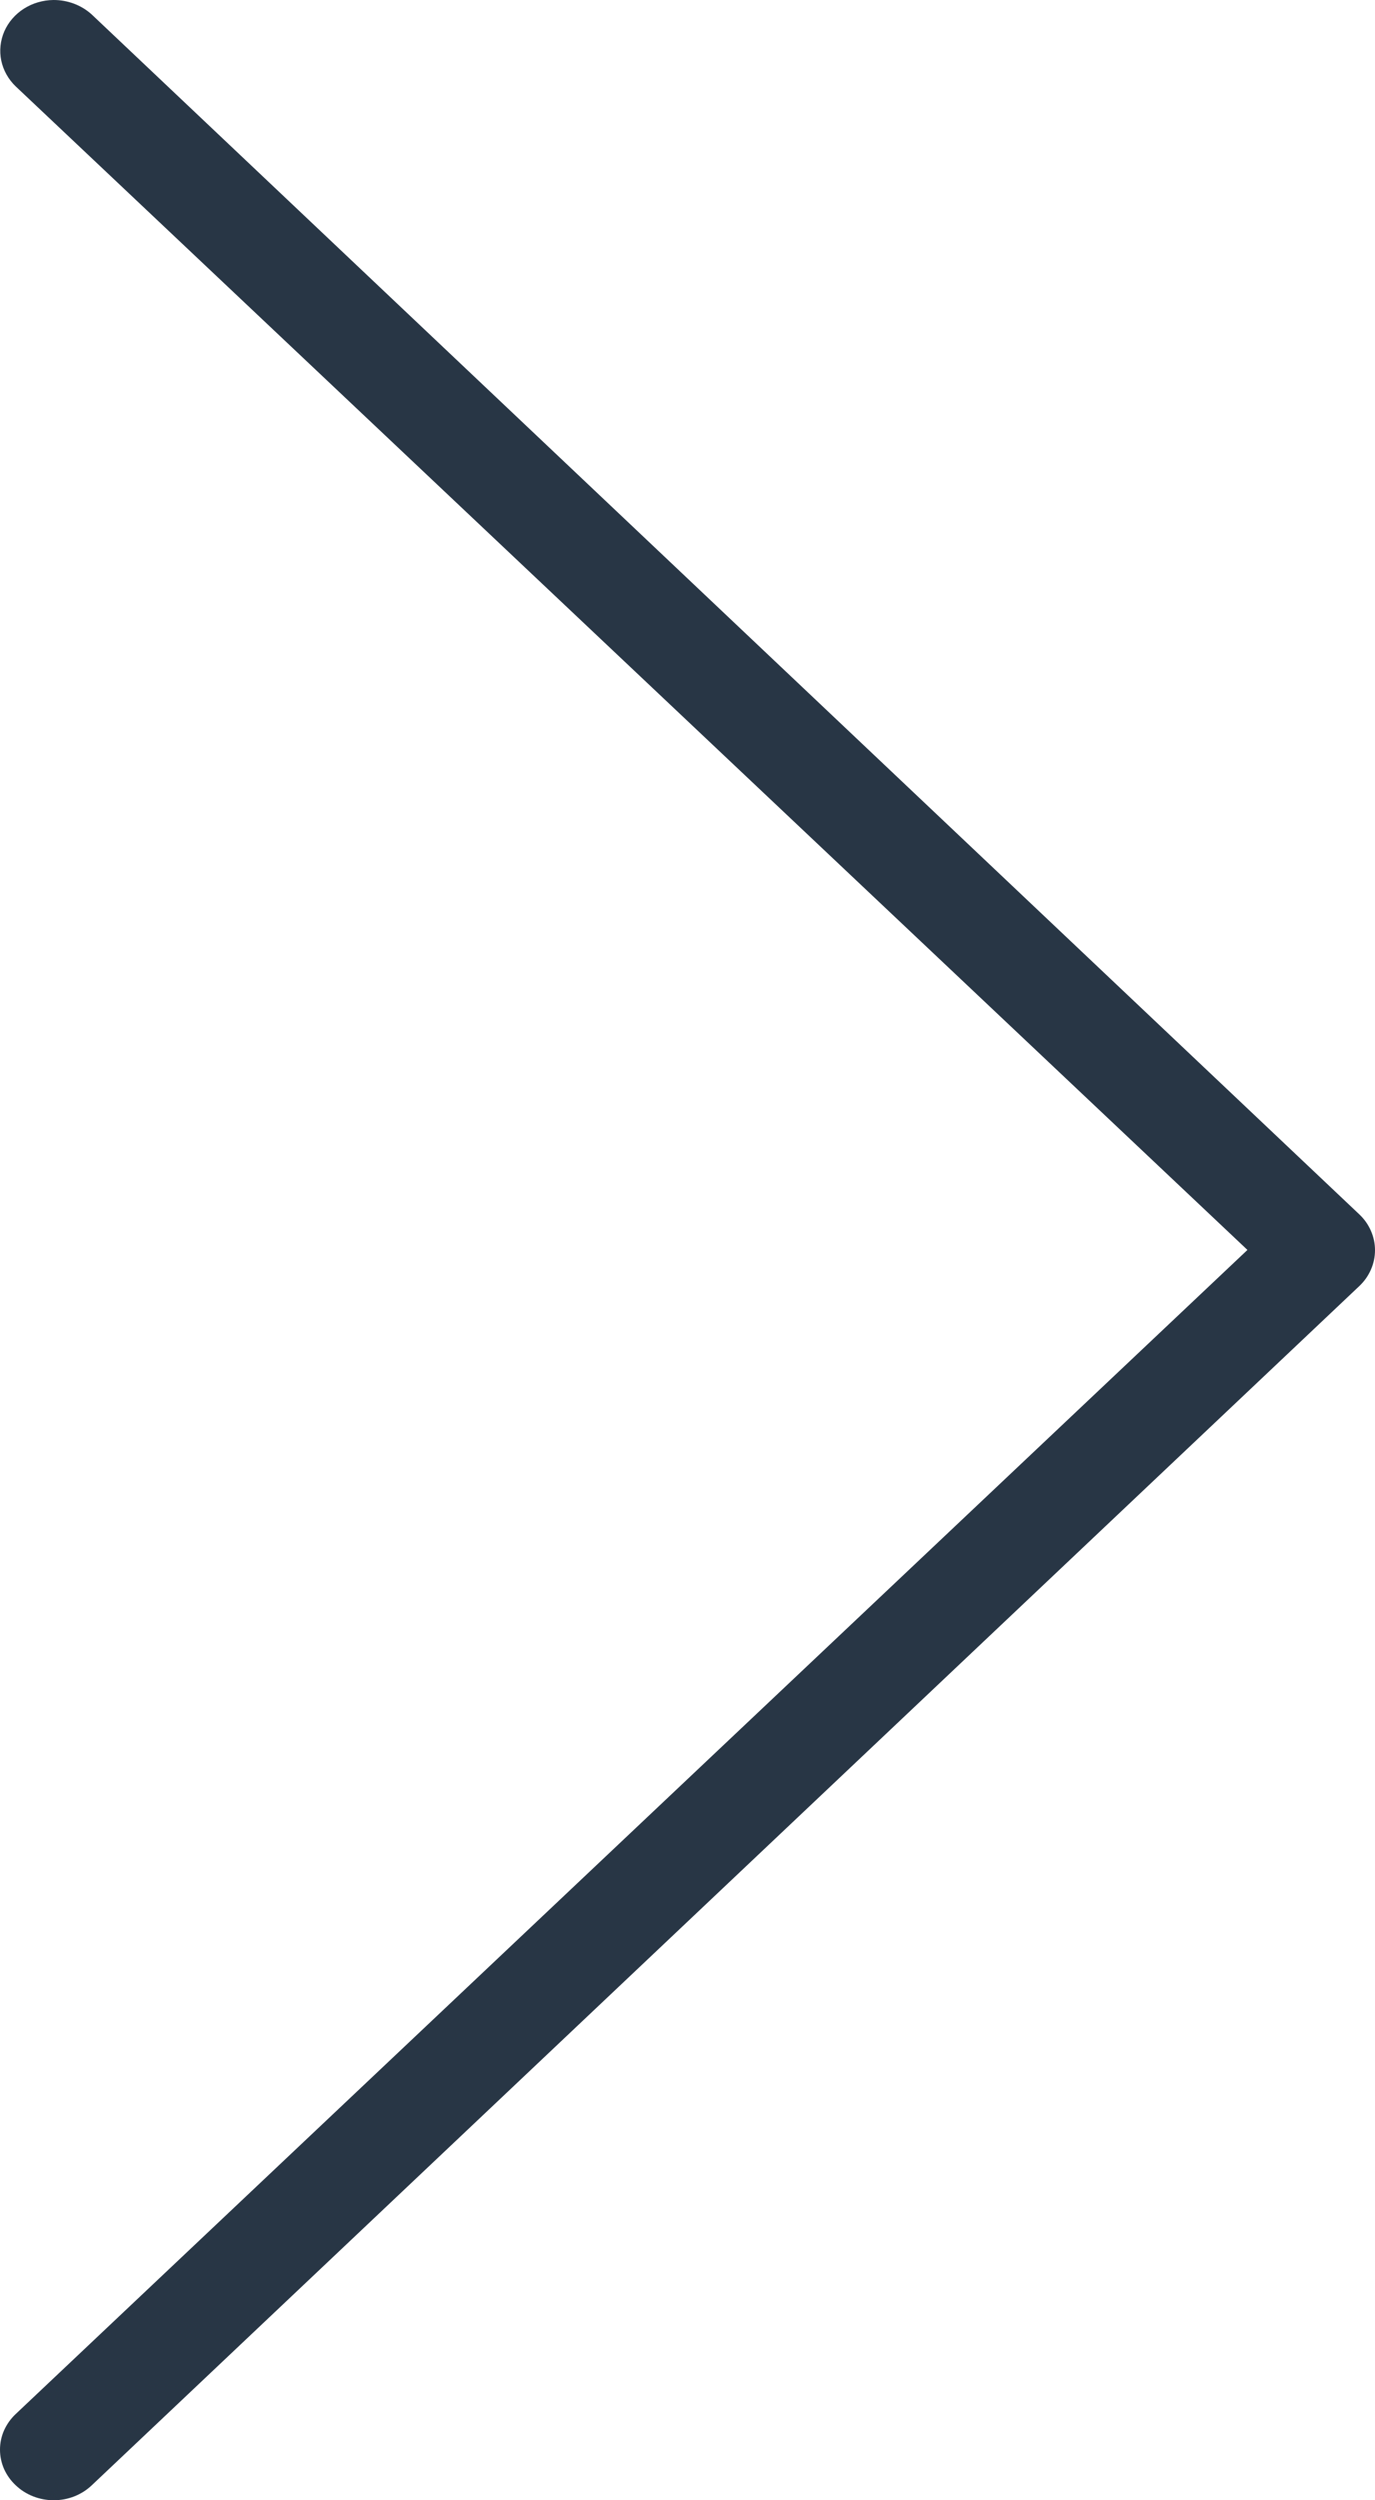 <svg width="22" height="40" viewBox="0 0 22 40" fill="none" xmlns="http://www.w3.org/2000/svg">
<path d="M19.959 19.997L0.252 38.62C0.172 38.695 0.109 38.784 0.065 38.882C0.022 38.979 4.64366e-07 39.084 4.64366e-07 39.191C4.64366e-07 39.297 0.022 39.402 0.065 39.5C0.109 39.598 0.172 39.687 0.252 39.761C0.331 39.837 0.426 39.897 0.531 39.938C0.635 39.979 0.747 40 0.86 40C0.973 40 1.085 39.979 1.189 39.938C1.293 39.897 1.388 39.837 1.468 39.761L21.747 20.577C21.828 20.501 21.891 20.412 21.934 20.313C21.978 20.214 22 20.108 22 20.001C22 19.895 21.978 19.789 21.934 19.69C21.891 19.591 21.828 19.502 21.747 19.426L1.468 0.232C1.303 0.082 1.083 -0.001 0.855 6.37823e-06C0.686 0.002 0.522 0.05 0.382 0.139C0.242 0.229 0.133 0.355 0.069 0.502C0.005 0.65 -0.012 0.812 0.02 0.969C0.053 1.125 0.133 1.269 0.252 1.383L19.959 19.997Z" fill="#283645"/>
</svg>
